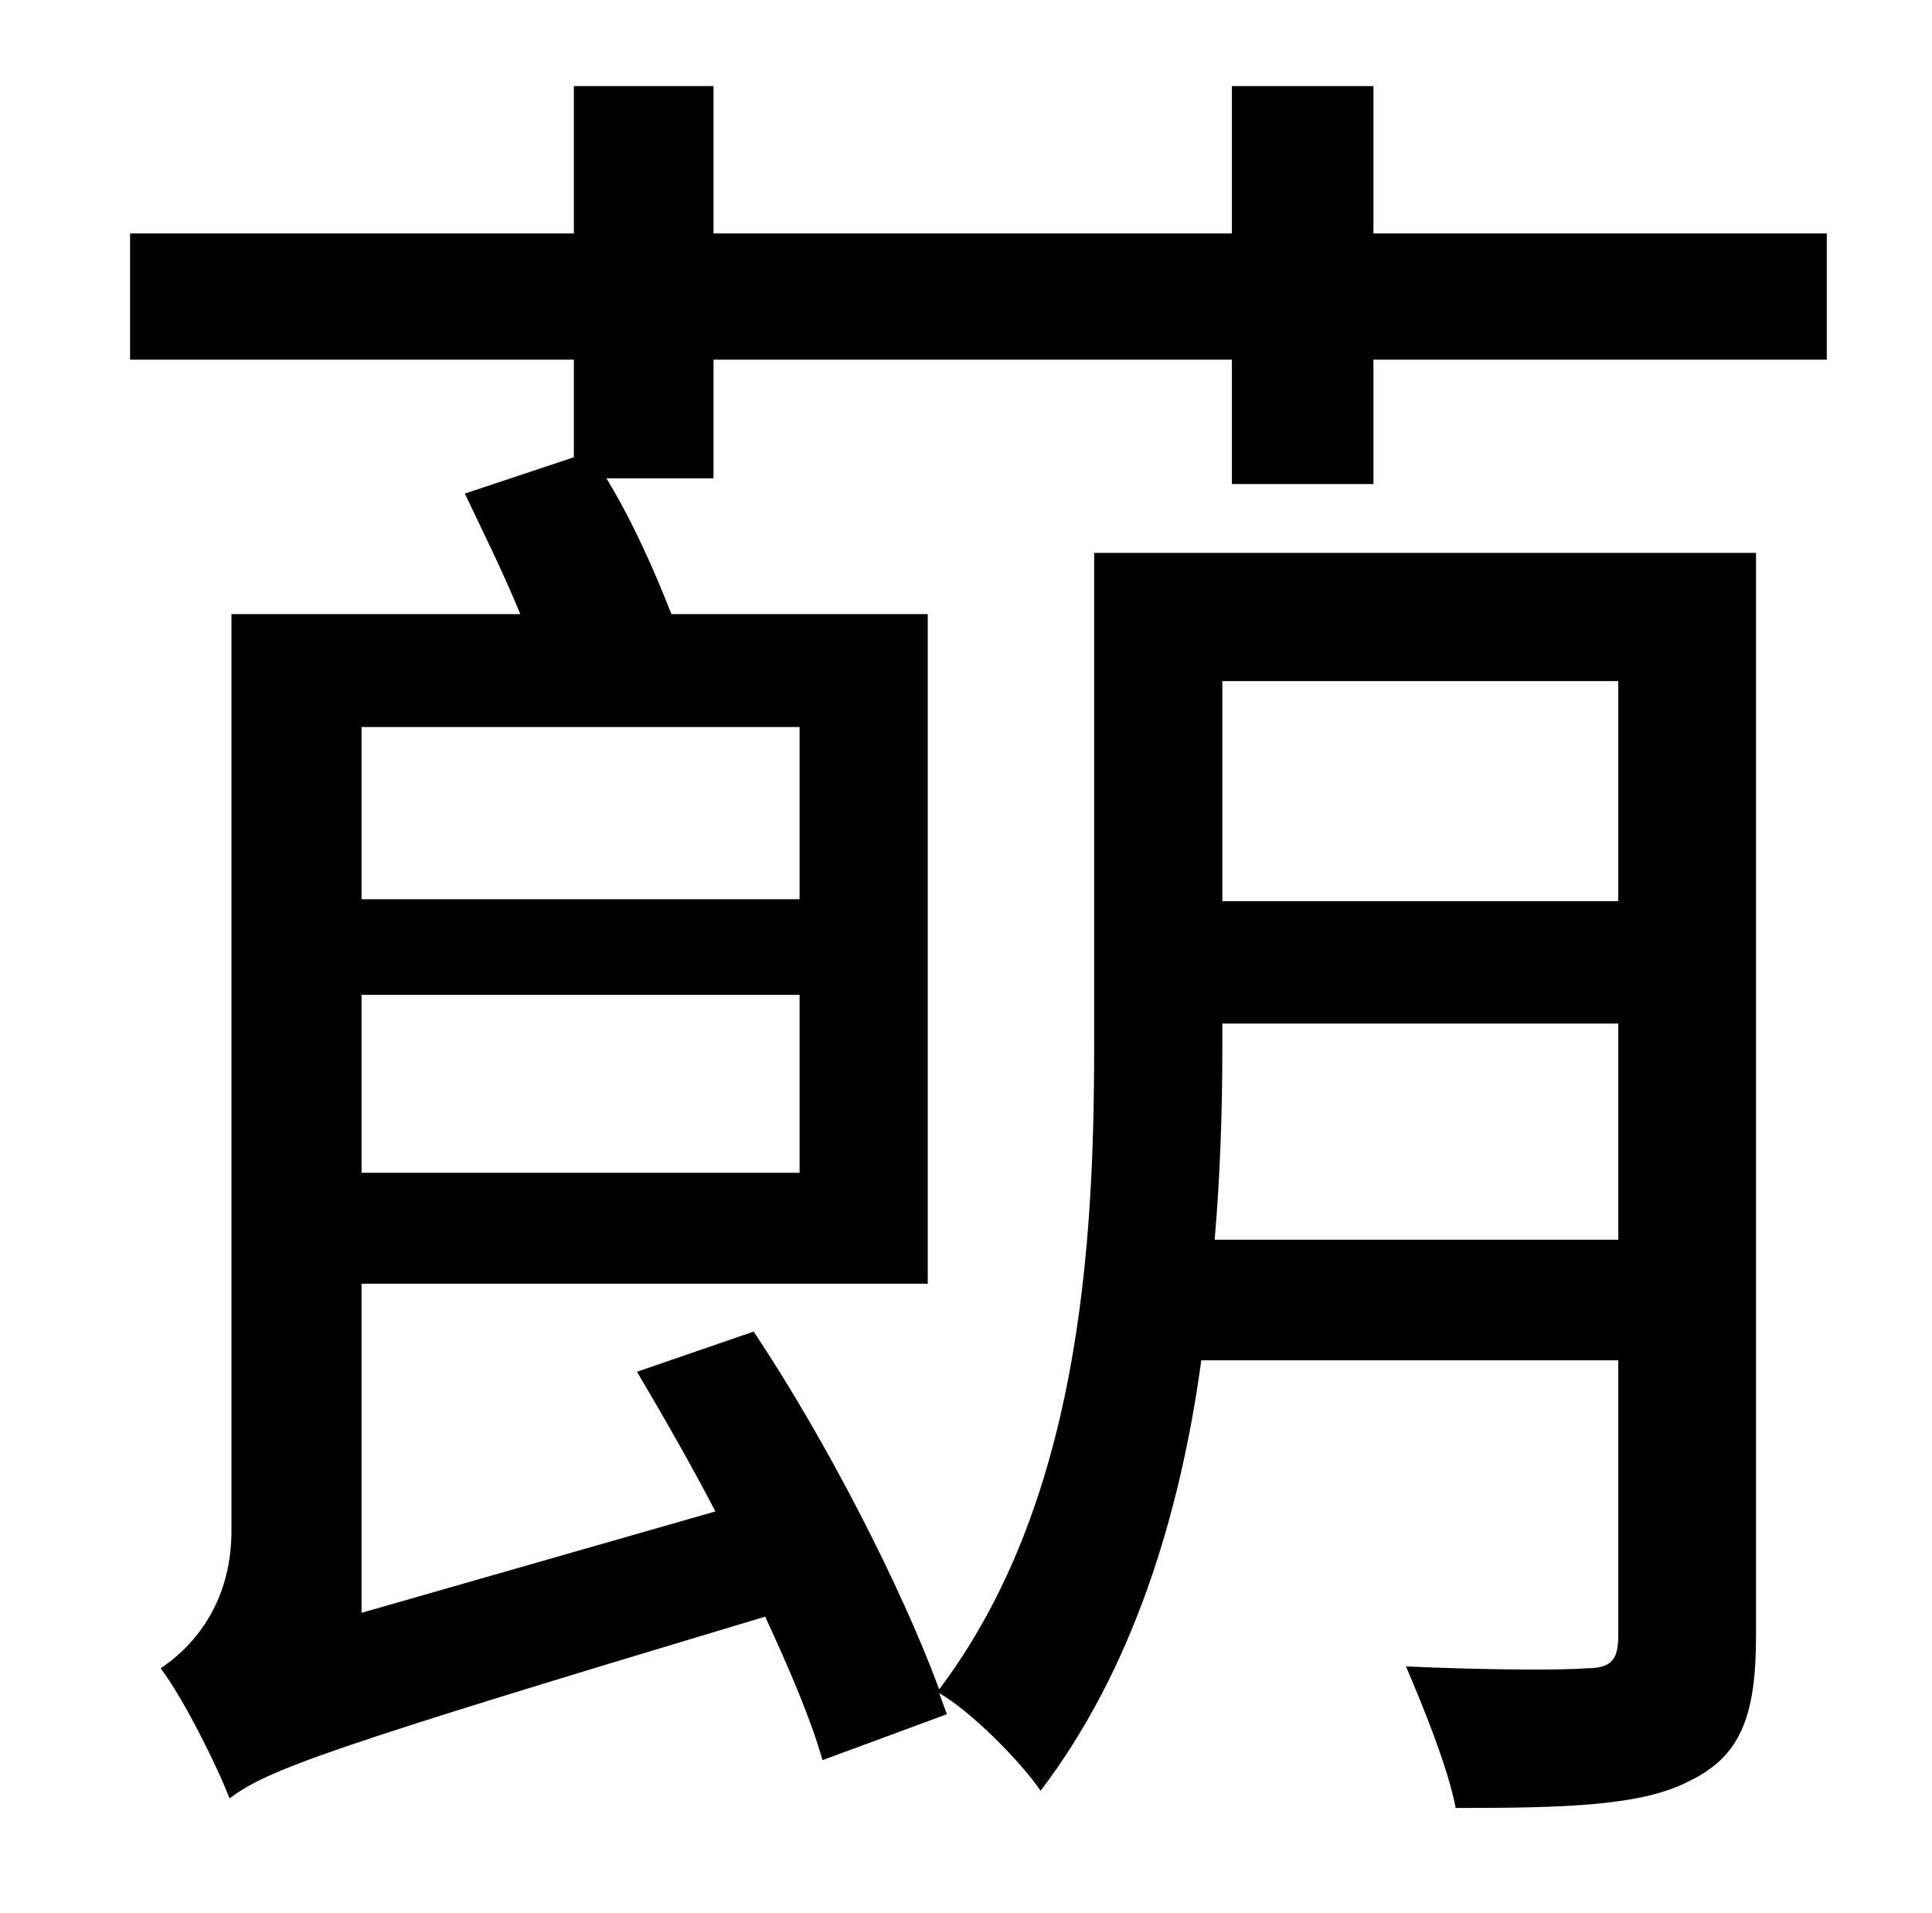 <?xml version="1.0" standalone="no"?>
<!DOCTYPE svg PUBLIC "-//W3C//DTD SVG 1.1//EN" "http://www.w3.org/Graphics/SVG/1.1/DTD/svg11.dtd" >
<svg xmlns="http://www.w3.org/2000/svg" xmlns:xlink="http://www.w3.org/1999/xlink" version="1.1" viewBox="-10 0 1010 1000">
   <path fill="currentColor"
d="M408 470v-90h-229v90h229zM179 613h229v-93h-229v93zM836 356h-207v115h207v-115zM625 648h211v-113h-207v13c0 31 -1 65 -4 100zM708 253h-74v-65h-271v62h-56c14 23 25 48 34 71h134v350h-296v172l185 -53c-13 -25 -28 -51 -41 -73l61 -21c38 57 77 133 97 187
c73 -97 81 -230 81 -336v-258h346v566c0 42 -8 63 -35 76c-25 13 -65 14 -122 14c-4 -21 -17 -53 -26 -74c43 2 83 2 94 1c13 0 17 -4 17 -17v-144h-218c-11 81 -36 162 -84 225c-11 -16 -37 -42 -53 -51l4 11l-65 24c-6 -21 -17 -47 -30 -75c-230 69 -260 80 -280 95
c-7 -18 -24 -52 -36 -68c15 -10 37 -32 37 -72v-479h151c-9 -22 -20 -44 -29 -63l57 -19v-51h-232v-66h232v-77h73v77h271v-77h74v77h237v66h-237v65z" />
</svg>
